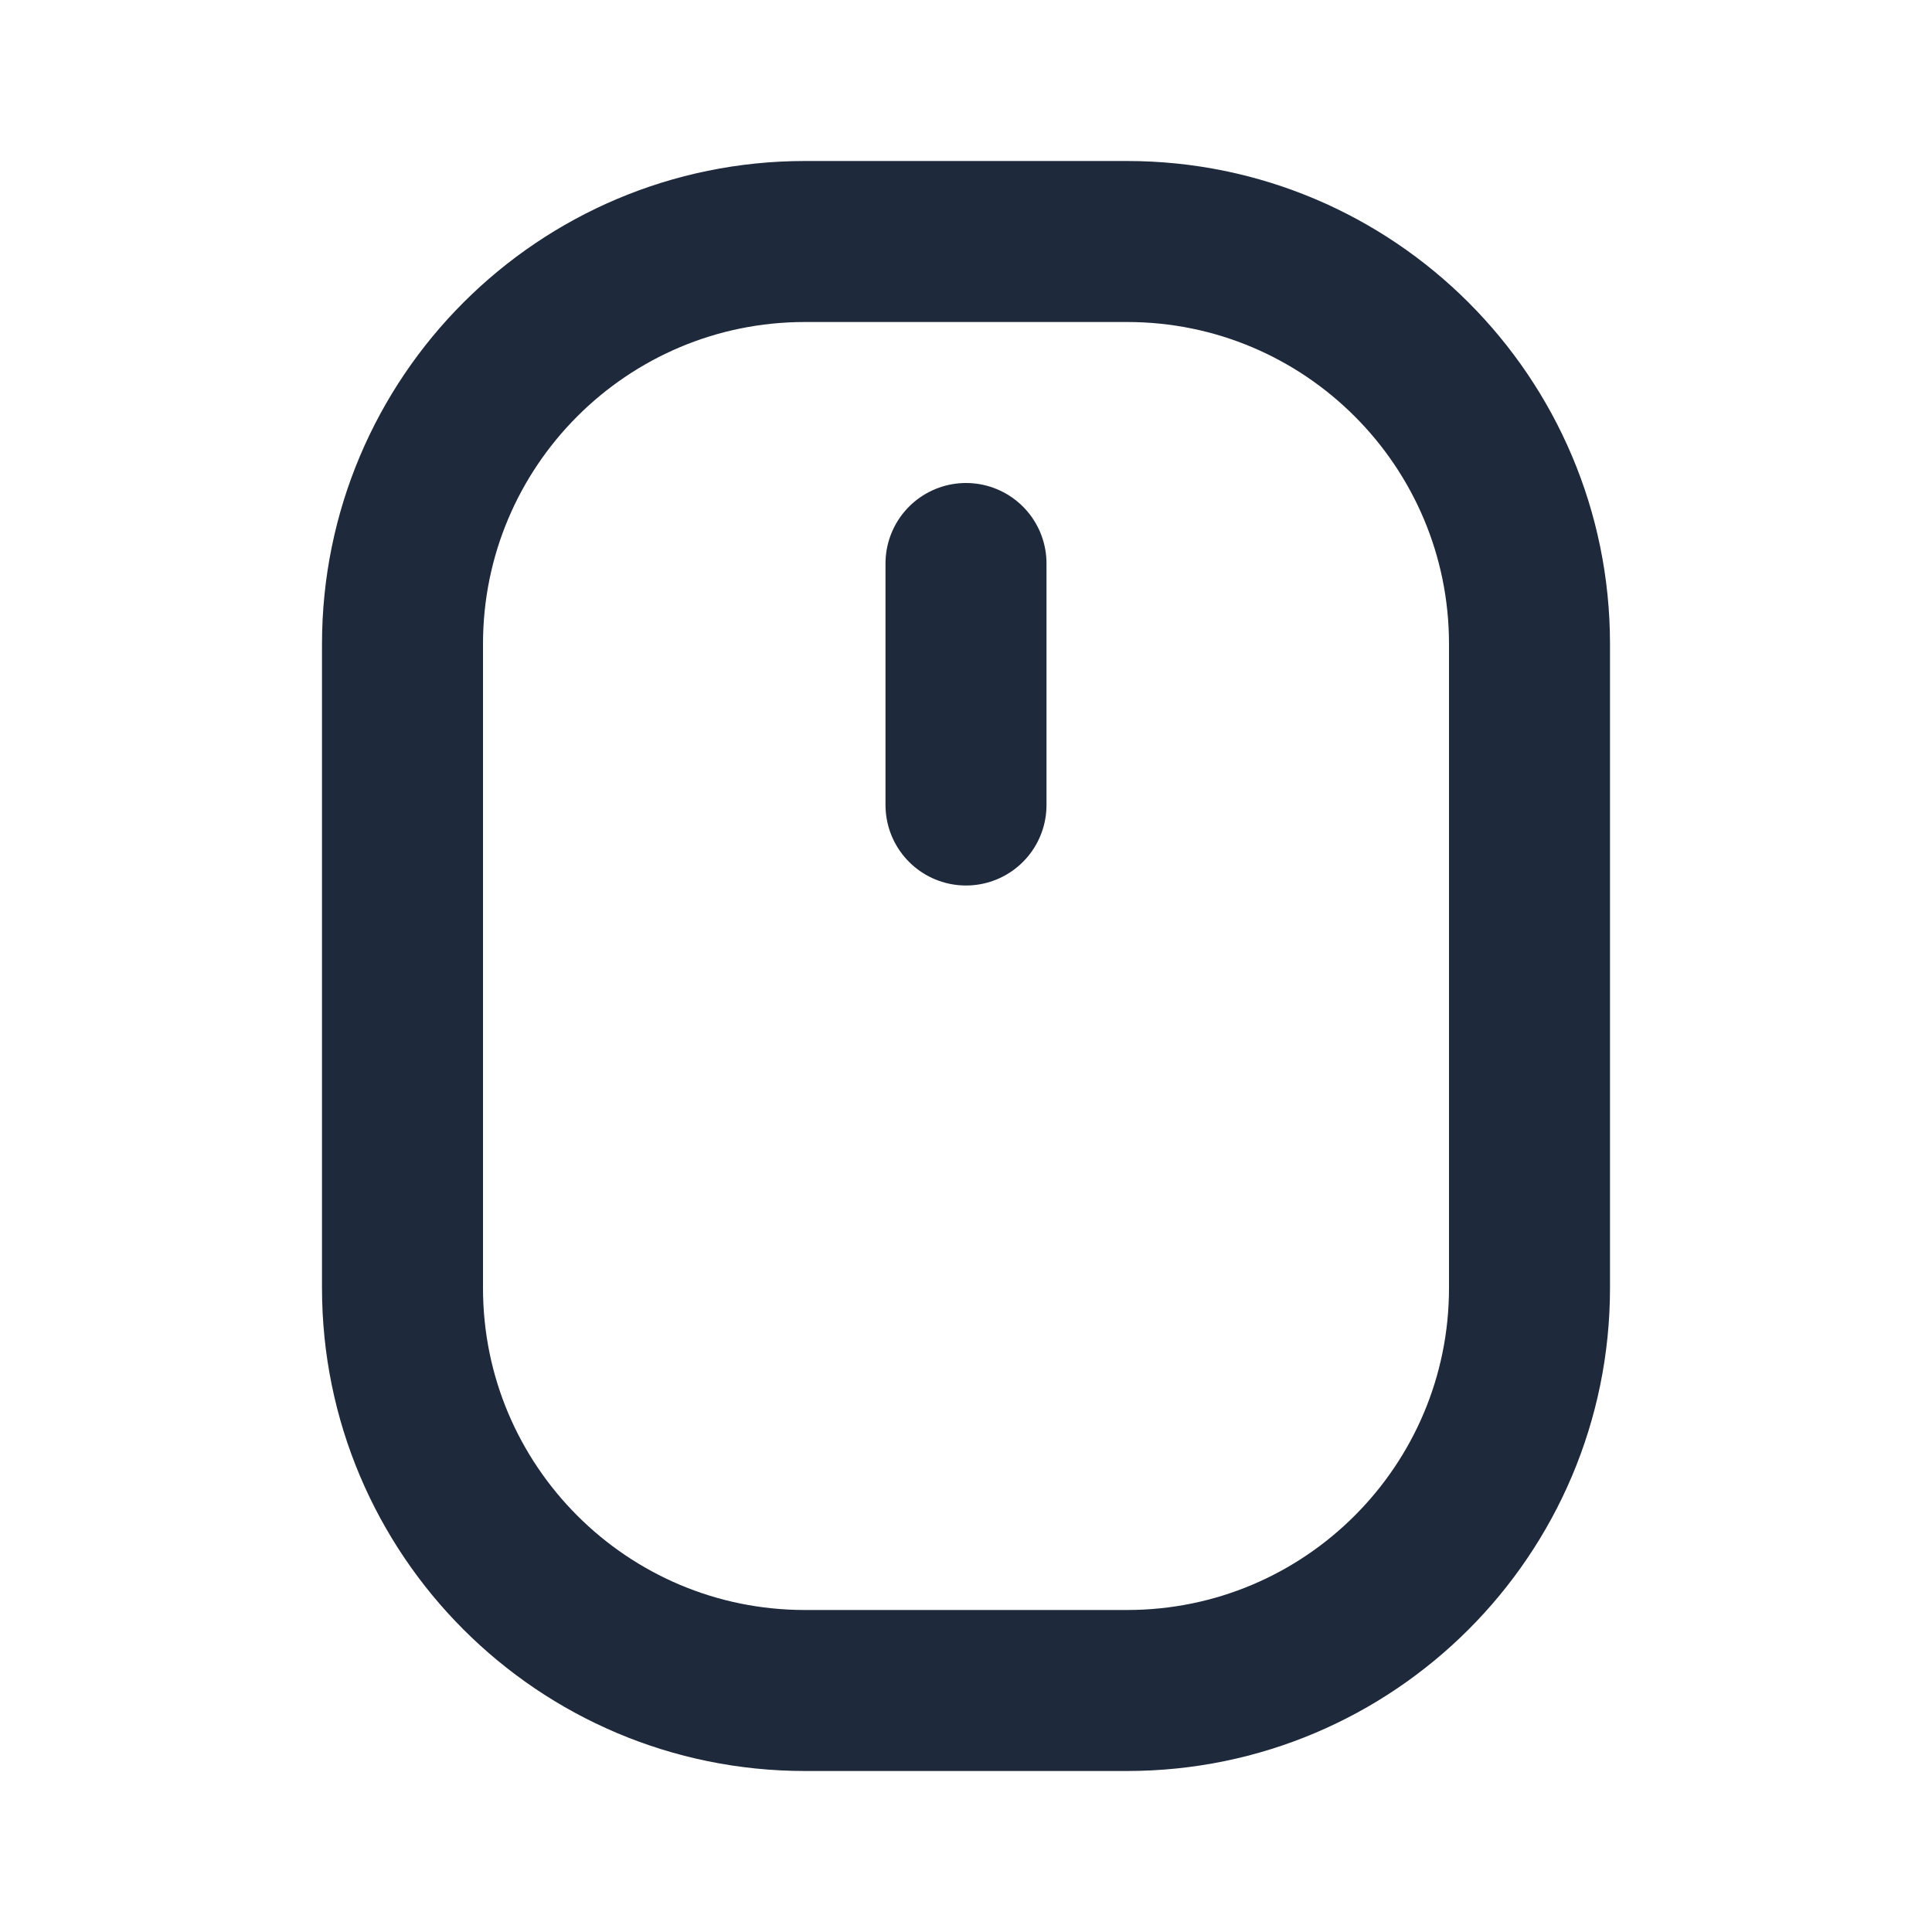 <svg width="24" height="24" viewBox="0 0 24 24" fill="none" xmlns="http://www.w3.org/2000/svg">
<path d="M10 3C7.239 3 5 5.239 5 8V16C5 18.761 7.239 21 10 21H14C16.761 21 19 18.761 19 16V8C19 5.239 16.761 3 14 3H10Z" stroke="#1E293B" stroke-width="2" stroke-linecap="round" stroke-linejoin="round"/>
<path d="M12 10V7" stroke="#1E293B" stroke-width="2" stroke-linecap="round" stroke-linejoin="round"/>
</svg>
